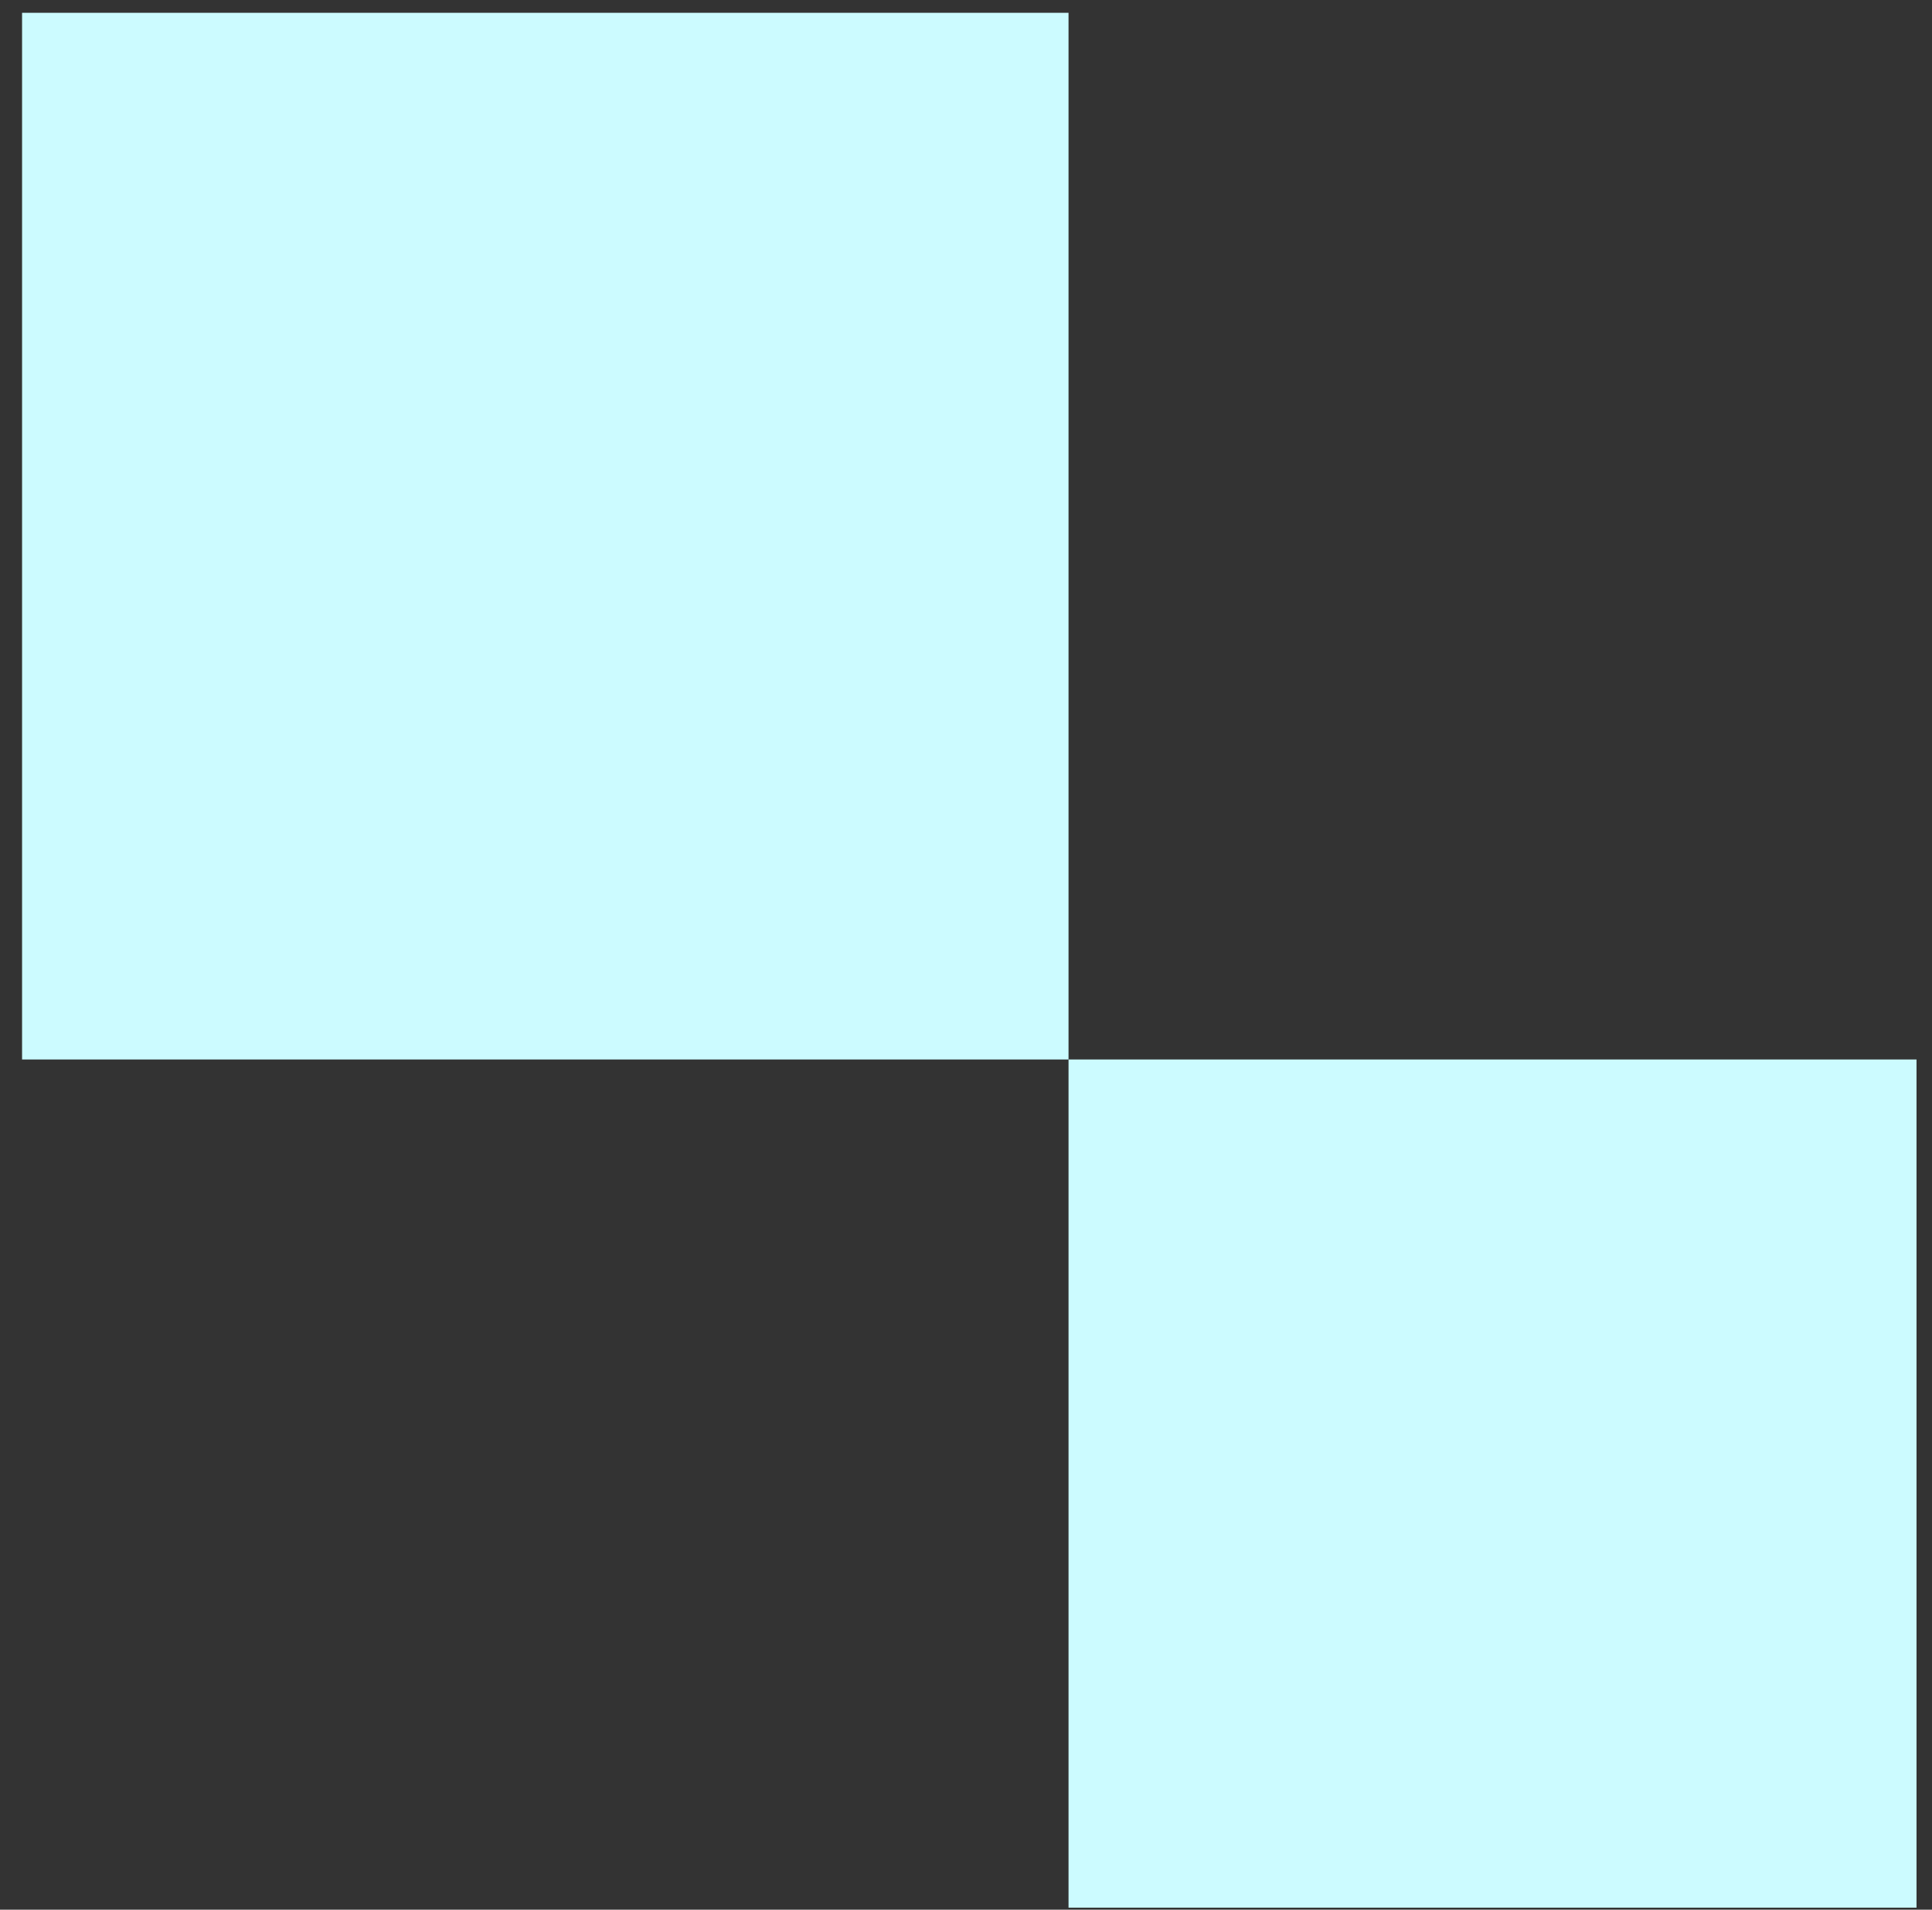 <svg width="85" height="84" viewBox="0 0 85 84" fill="none" xmlns="http://www.w3.org/2000/svg">
<rect x="0" y="0" width="85" height="84" fill="#333333" stroke="none"/>
<rect x="47.011" y="46.603" width="37.308" height="37.308" fill="#CCFBFF"/>
<rect x="0.971" y="0.563" width="46.04" height="46.04" fill="#CCFBFF"/>
</svg>
